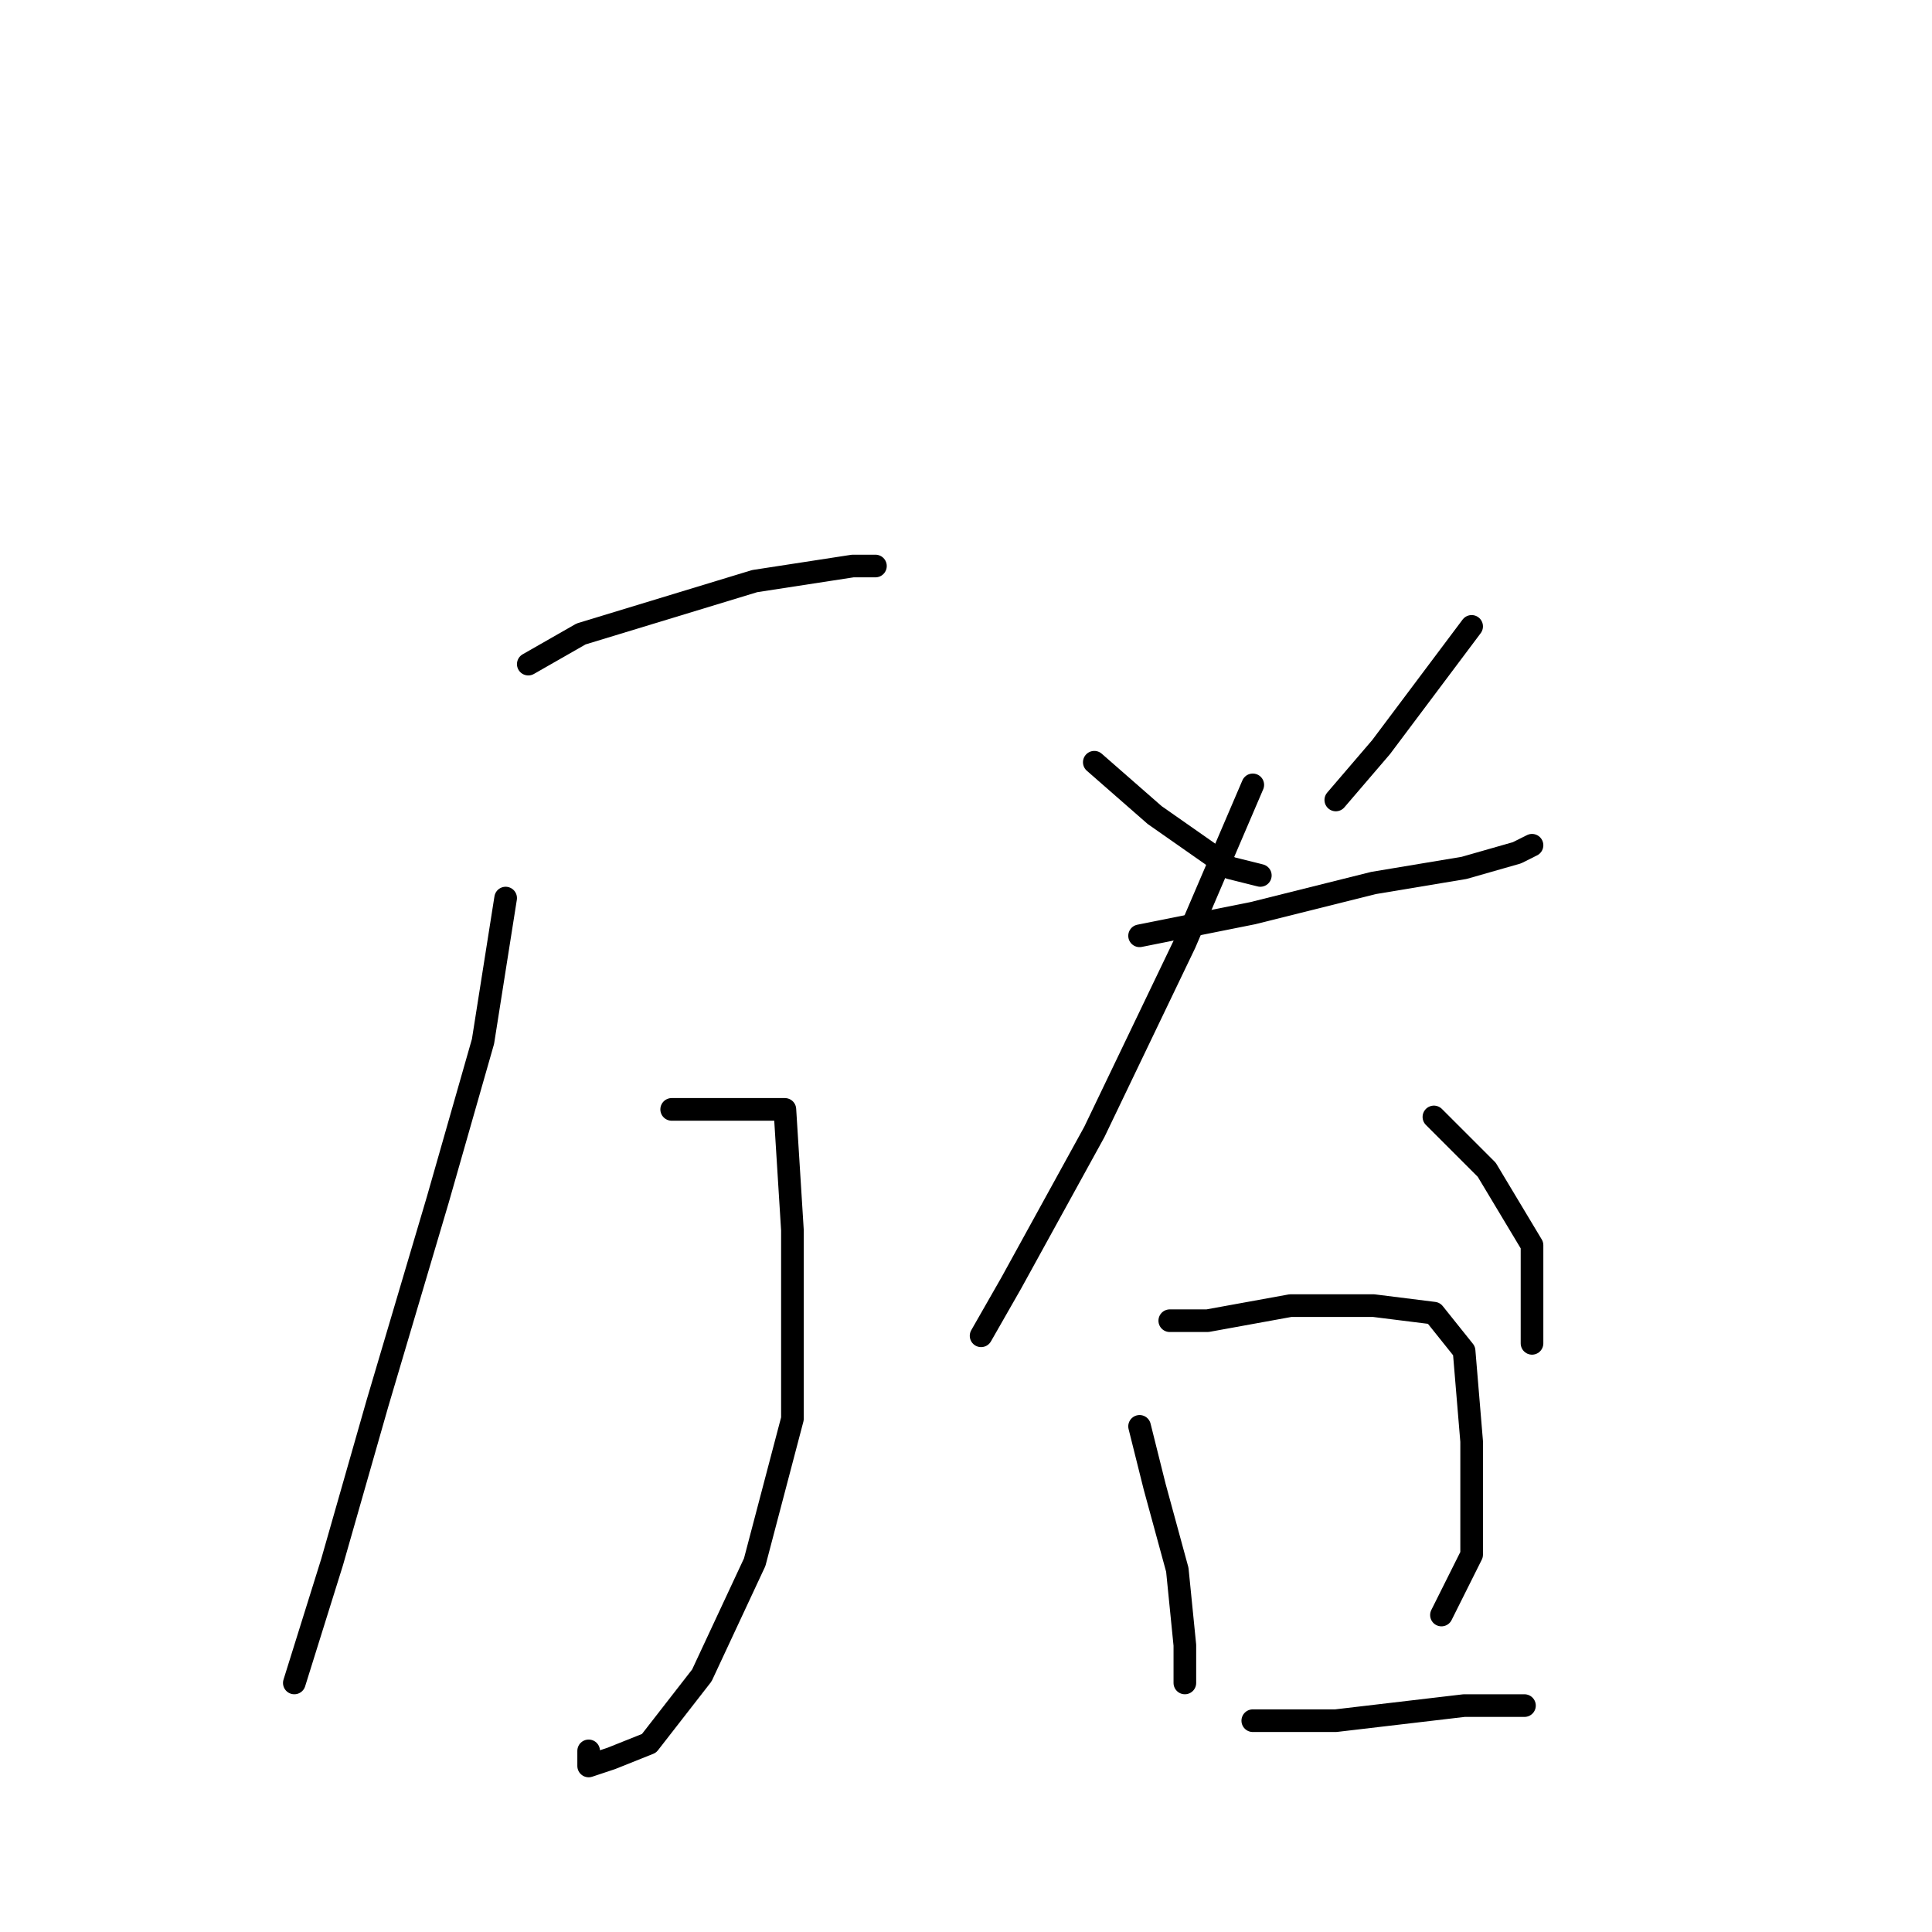 <?xml version="1.0" standalone="no"?>
    <svg width="256" height="256" xmlns="http://www.w3.org/2000/svg" version="1.1">
    <polyline stroke="black" stroke-width="3" stroke-linecap="round" fill="transparent" stroke-linejoin="round" points="70 88 77 84 100 77 113 75 116 75 116 75 " />
        <polyline stroke="black" stroke-width="3" stroke-linecap="round" fill="transparent" stroke-linejoin="round" points="67 119 64 138 58 159 50 186 44 207 39 223 39 223 " />
        <polyline stroke="black" stroke-width="3" stroke-linecap="round" fill="transparent" stroke-linejoin="round" points="89 147 98 147 104 147 105 163 105 188 100 207 93 222 86 231 81 233 78 234 78 232 78 232 " />
        <polyline stroke="black" stroke-width="3" stroke-linecap="round" fill="transparent" stroke-linejoin="round" points="145 101 153 108 163 115 167 116 167 116 " />
        <polyline stroke="black" stroke-width="3" stroke-linecap="round" fill="transparent" stroke-linejoin="round" points="195 83 183 99 177 106 177 106 " />
        <polyline stroke="black" stroke-width="3" stroke-linecap="round" fill="transparent" stroke-linejoin="round" points="151 124 166 121 182 117 194 115 201 113 203 112 203 112 " />
        <polyline stroke="black" stroke-width="3" stroke-linecap="round" fill="transparent" stroke-linejoin="round" points="166 104 157 125 145 150 134 170 130 177 130 177 " />
        <polyline stroke="black" stroke-width="3" stroke-linecap="round" fill="transparent" stroke-linejoin="round" points="190 148 197 155 203 165 203 178 203 178 " />
        <polyline stroke="black" stroke-width="3" stroke-linecap="round" fill="transparent" stroke-linejoin="round" points="151 189 153 197 156 208 157 218 157 223 157 223 " />
        <polyline stroke="black" stroke-width="3" stroke-linecap="round" fill="transparent" stroke-linejoin="round" points="155 175 160 175 171 173 182 173 190 174 194 179 195 191 195 206 191 214 191 214 " />
        <polyline stroke="black" stroke-width="3" stroke-linecap="round" fill="transparent" stroke-linejoin="round" points="166 228 177 228 194 226 202 226 202 226 " />
        </svg>